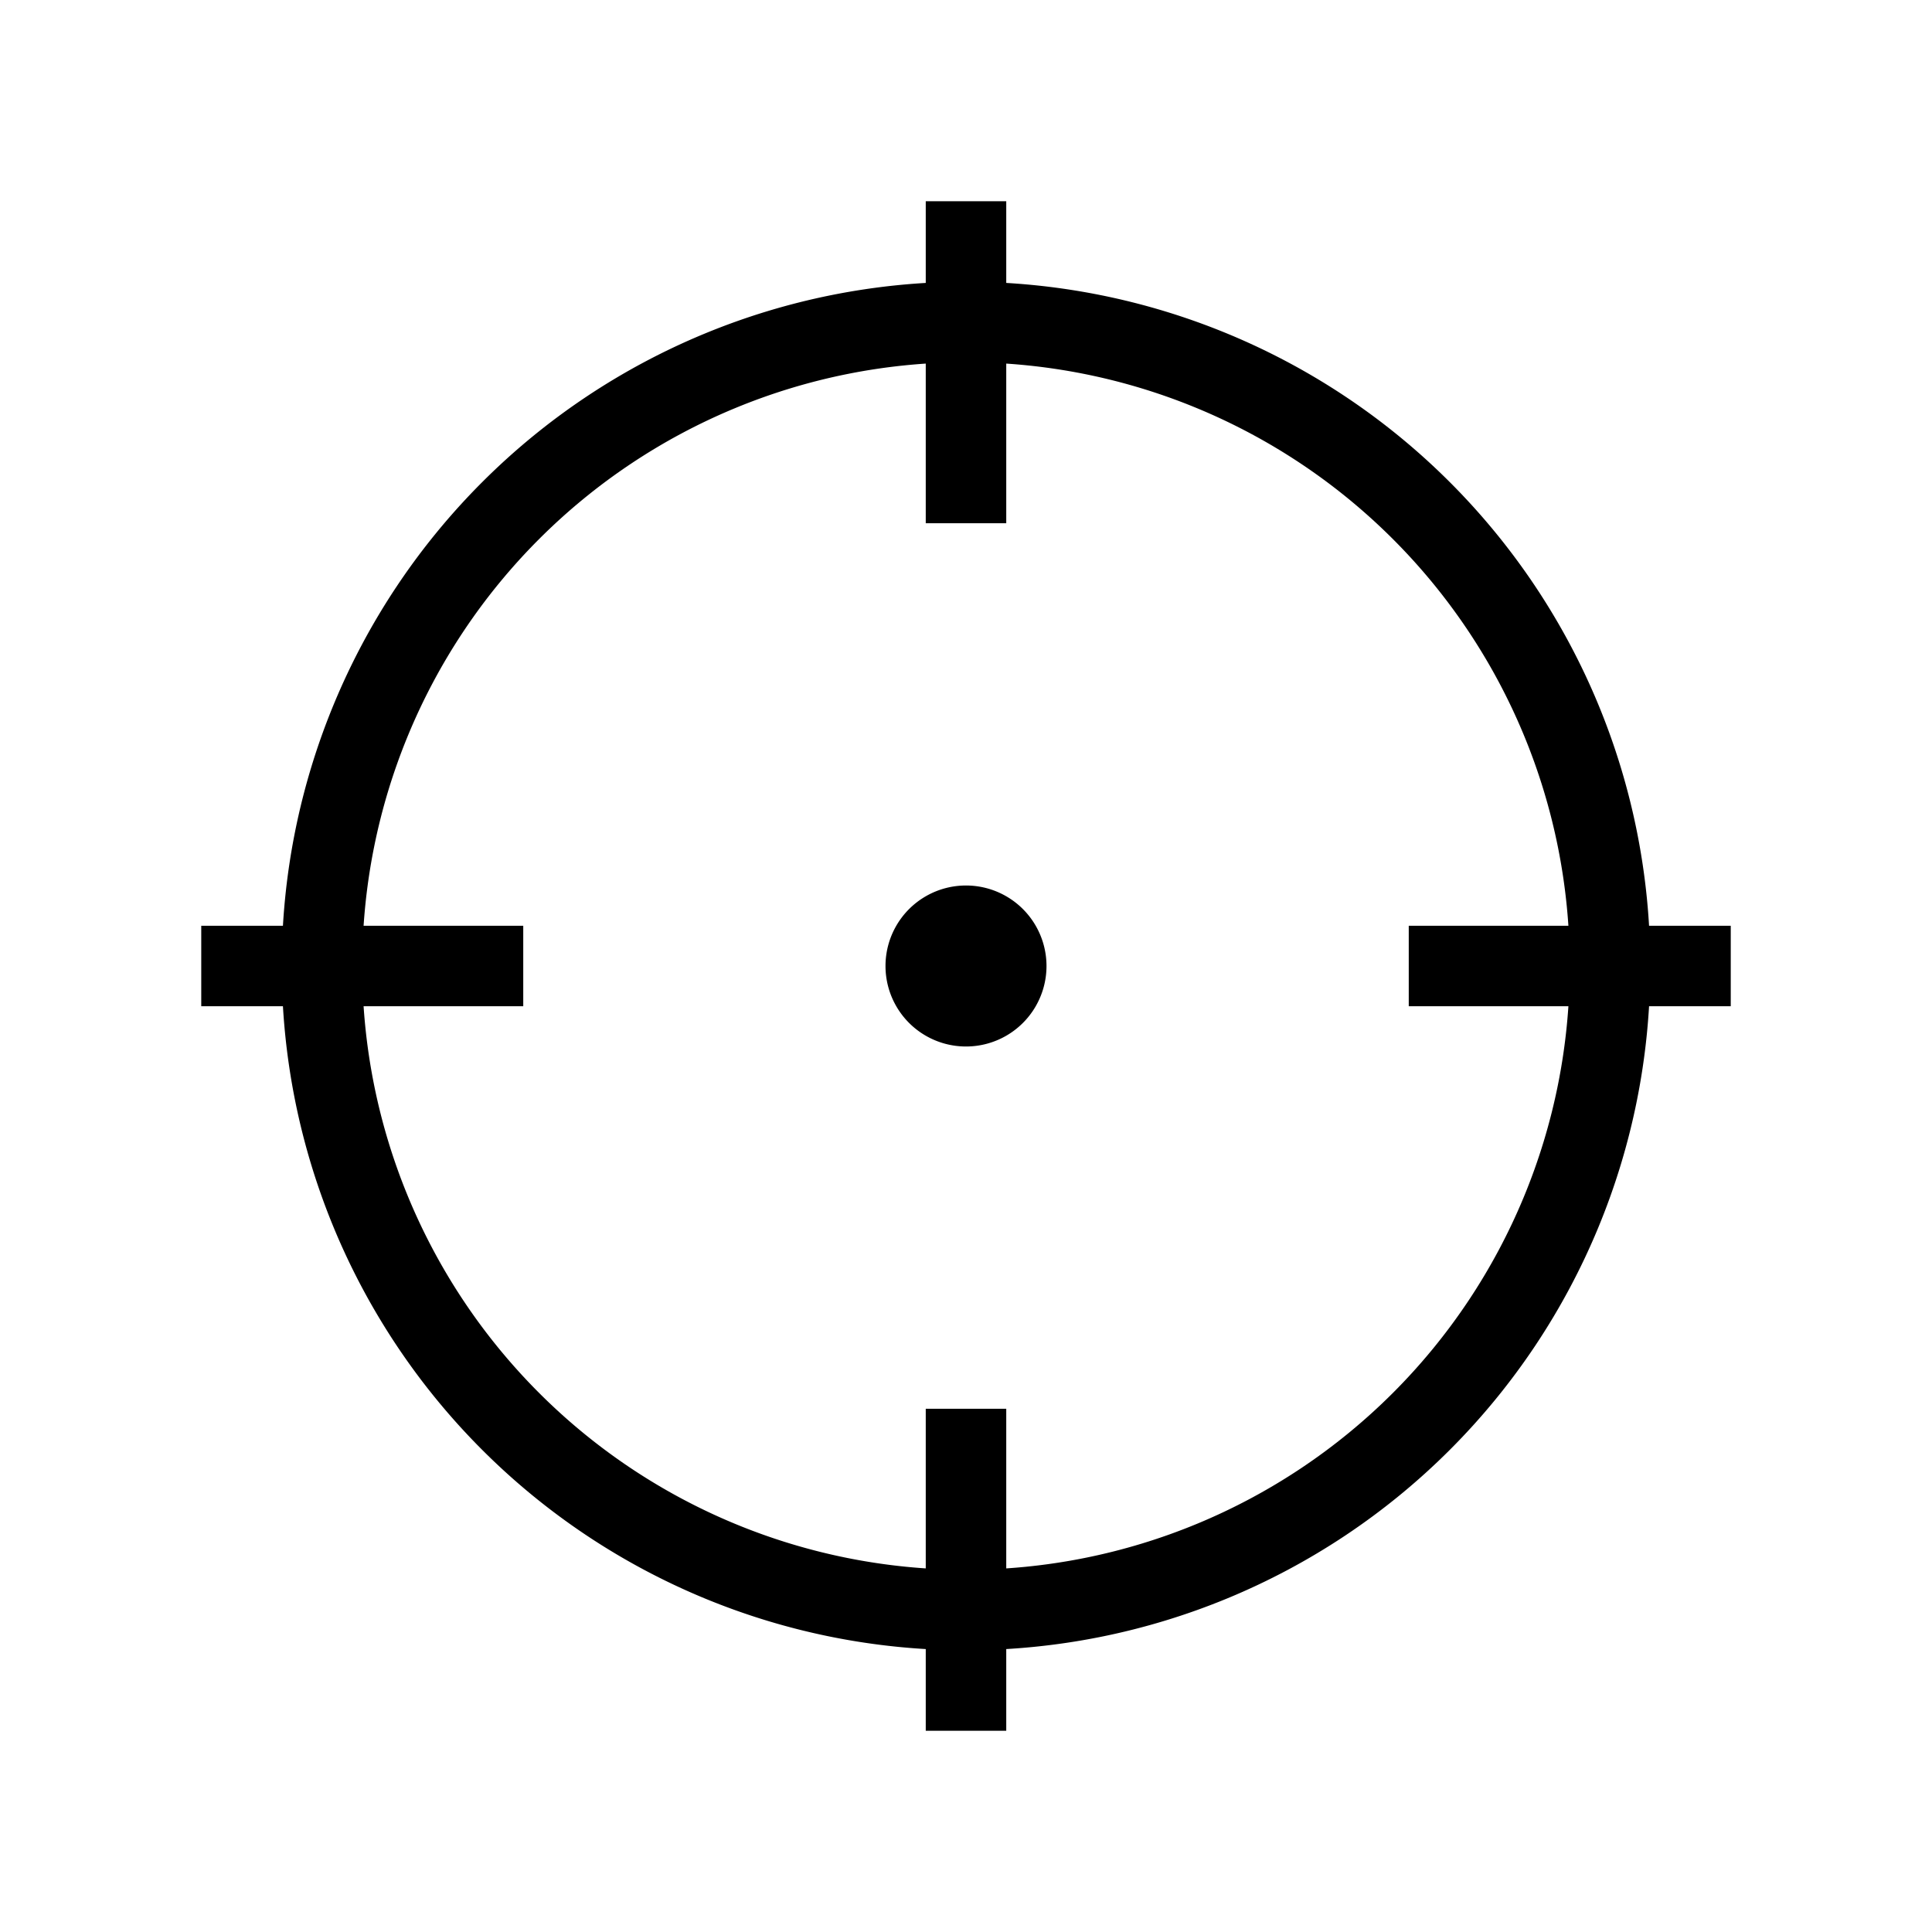 <svg xmlns="http://www.w3.org/2000/svg" width="24" height="24" fill="none">
    <path fill="currentColor" d="M12.5 12a.5.5 0 1 1-1 0 .5.5 0 0 1 1 0"/>
    <path stroke="currentColor" stroke-linecap="square" d="M12 3v3m0 12v3m-9-9h3m12 0h3m-1 0a8 8 0 1 1-16 0 8 8 0 0 1 16 0Zm-7.5 0a.5.5 0 1 1-1 0 .5.5 0 0 1 1 0Z"/>
</svg>